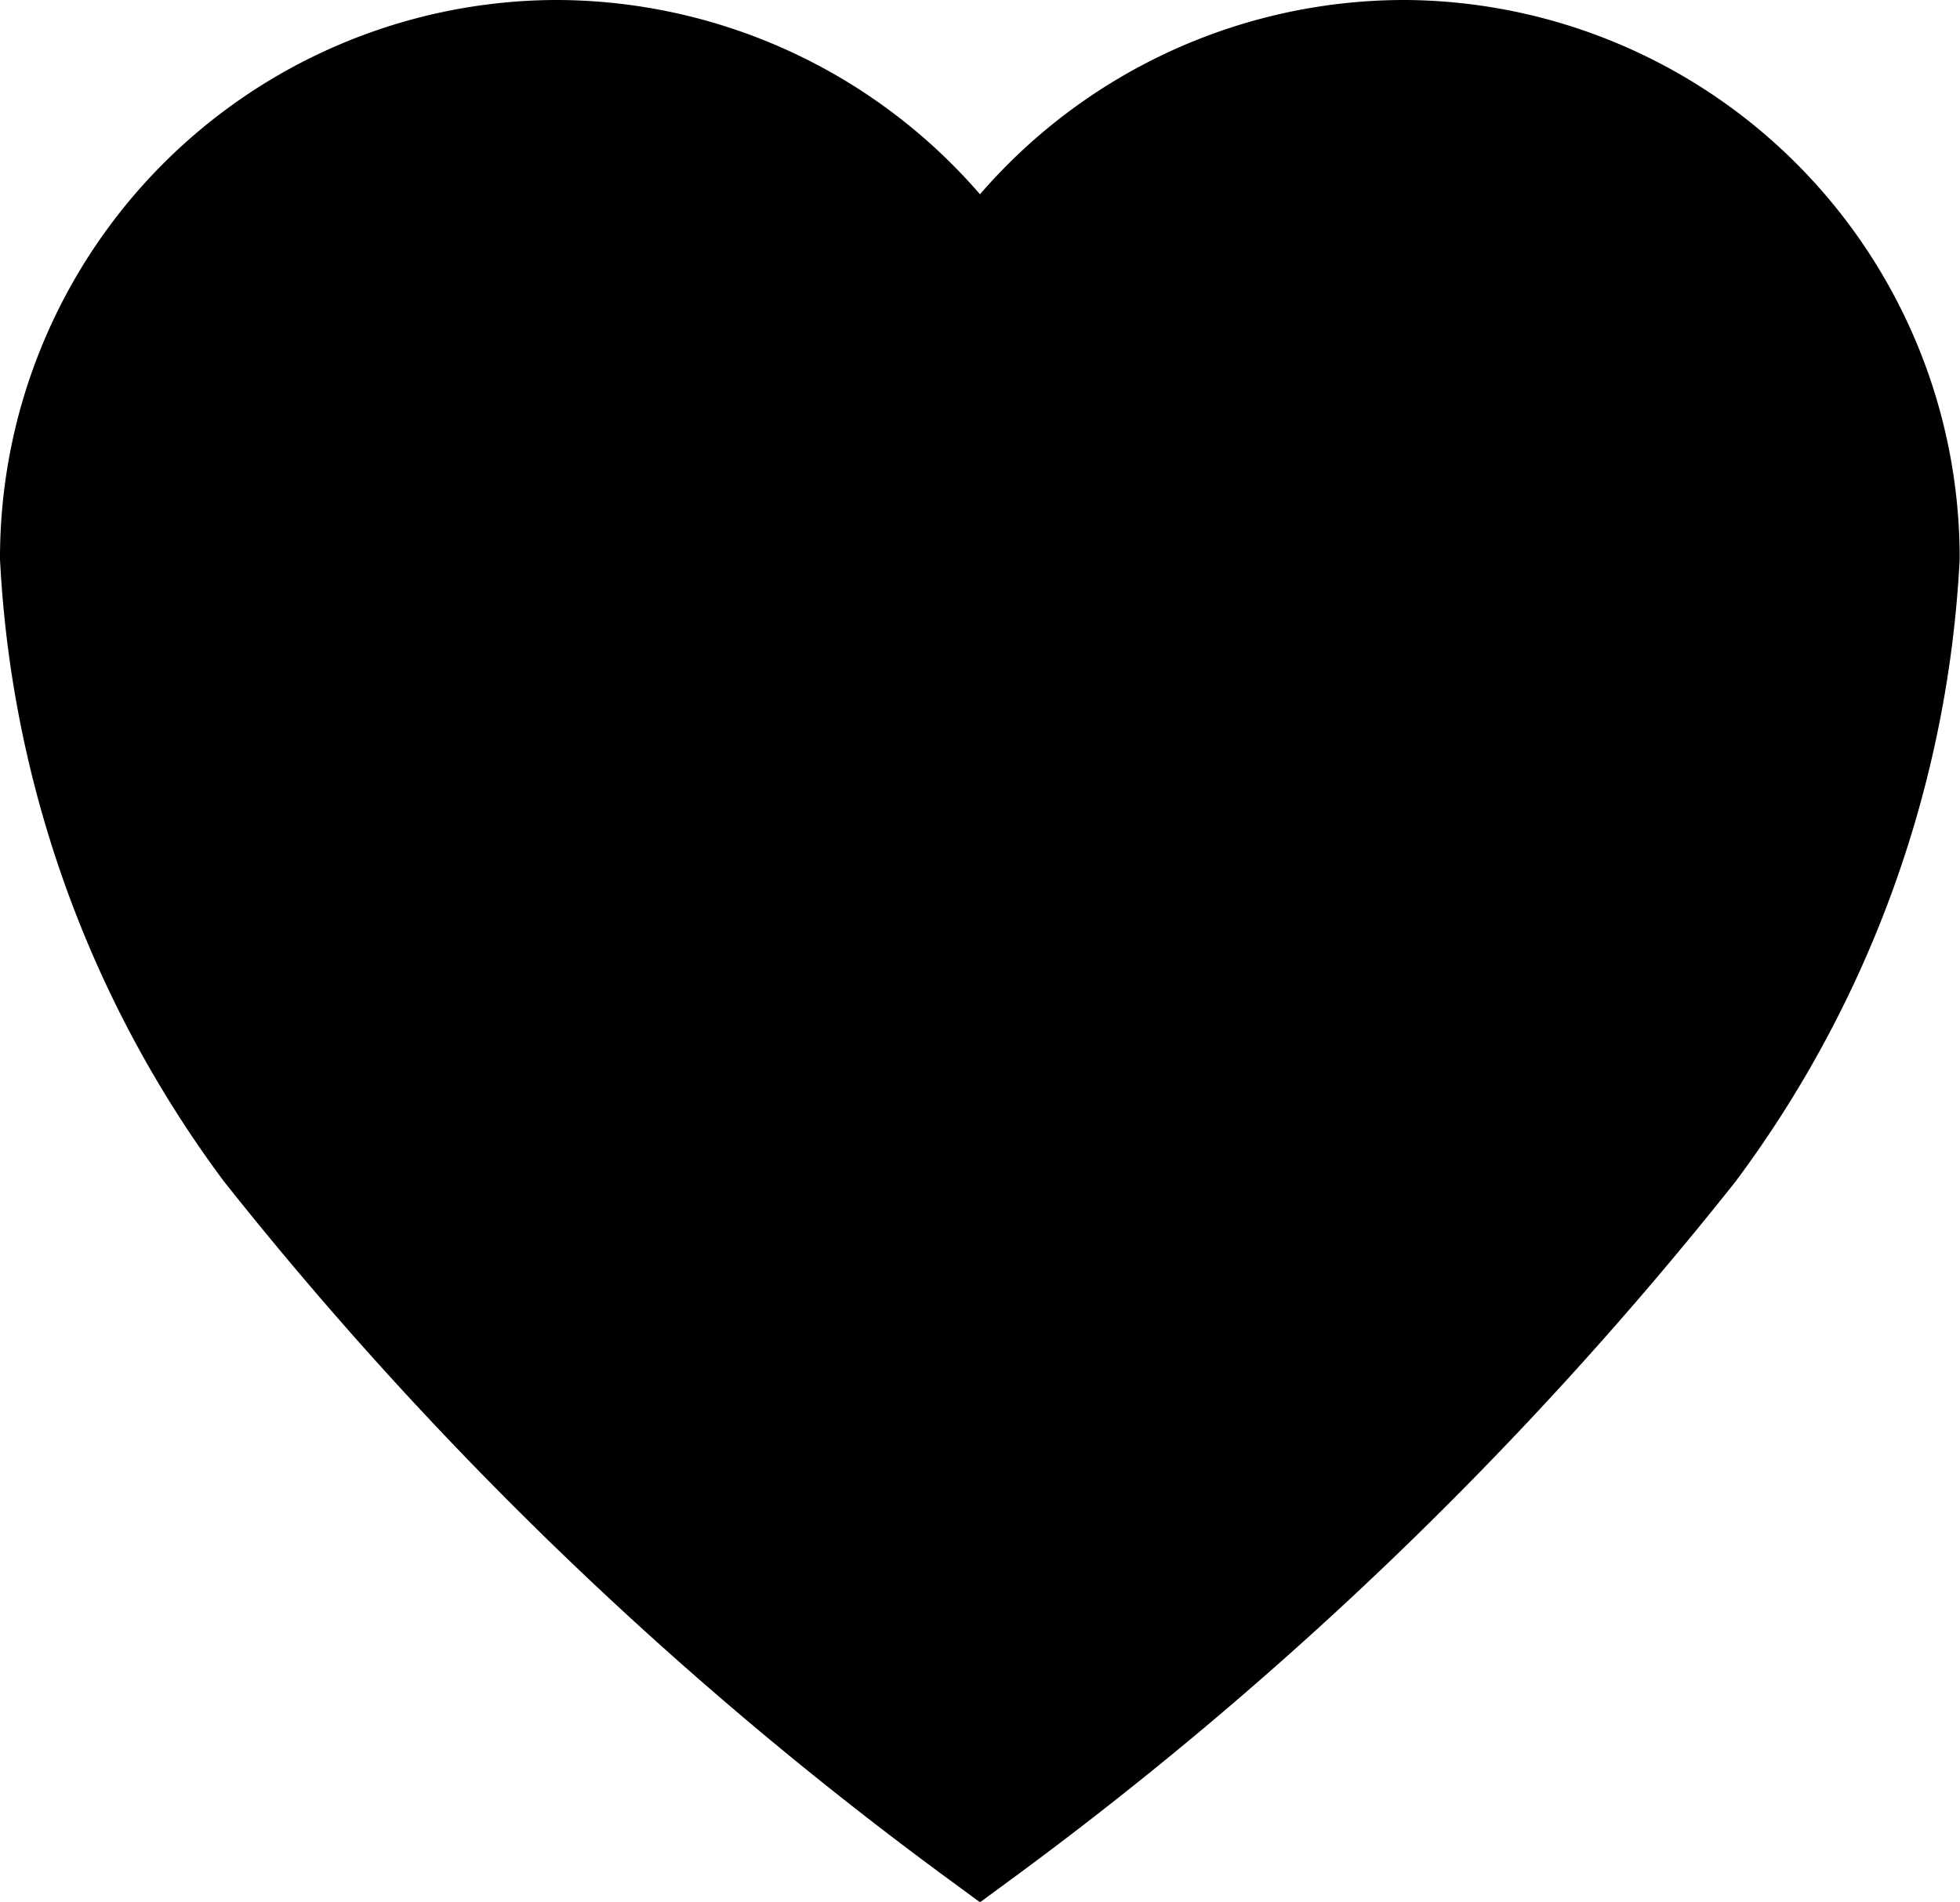 <svg xmlns="http://www.w3.org/2000/svg" width="17.64" height="17.116" viewBox="0 0 17.64 17.116"><path d="M15.535,3.938h-.04a4.551,4.551,0,0,0-3.8,2.08,4.551,4.551,0,0,0-3.8-2.08h-.04a4.522,4.522,0,0,0-4.48,4.52,9.737,9.737,0,0,0,1.912,5.308,33.507,33.507,0,0,0,6.408,6.172A33.507,33.507,0,0,0,18.1,13.765a9.737,9.737,0,0,0,1.912-5.308A4.522,4.522,0,0,0,15.535,3.938Z" transform="translate(-2.875 -3.438)" stroke="currentColor" stroke-width="1"/></svg>
